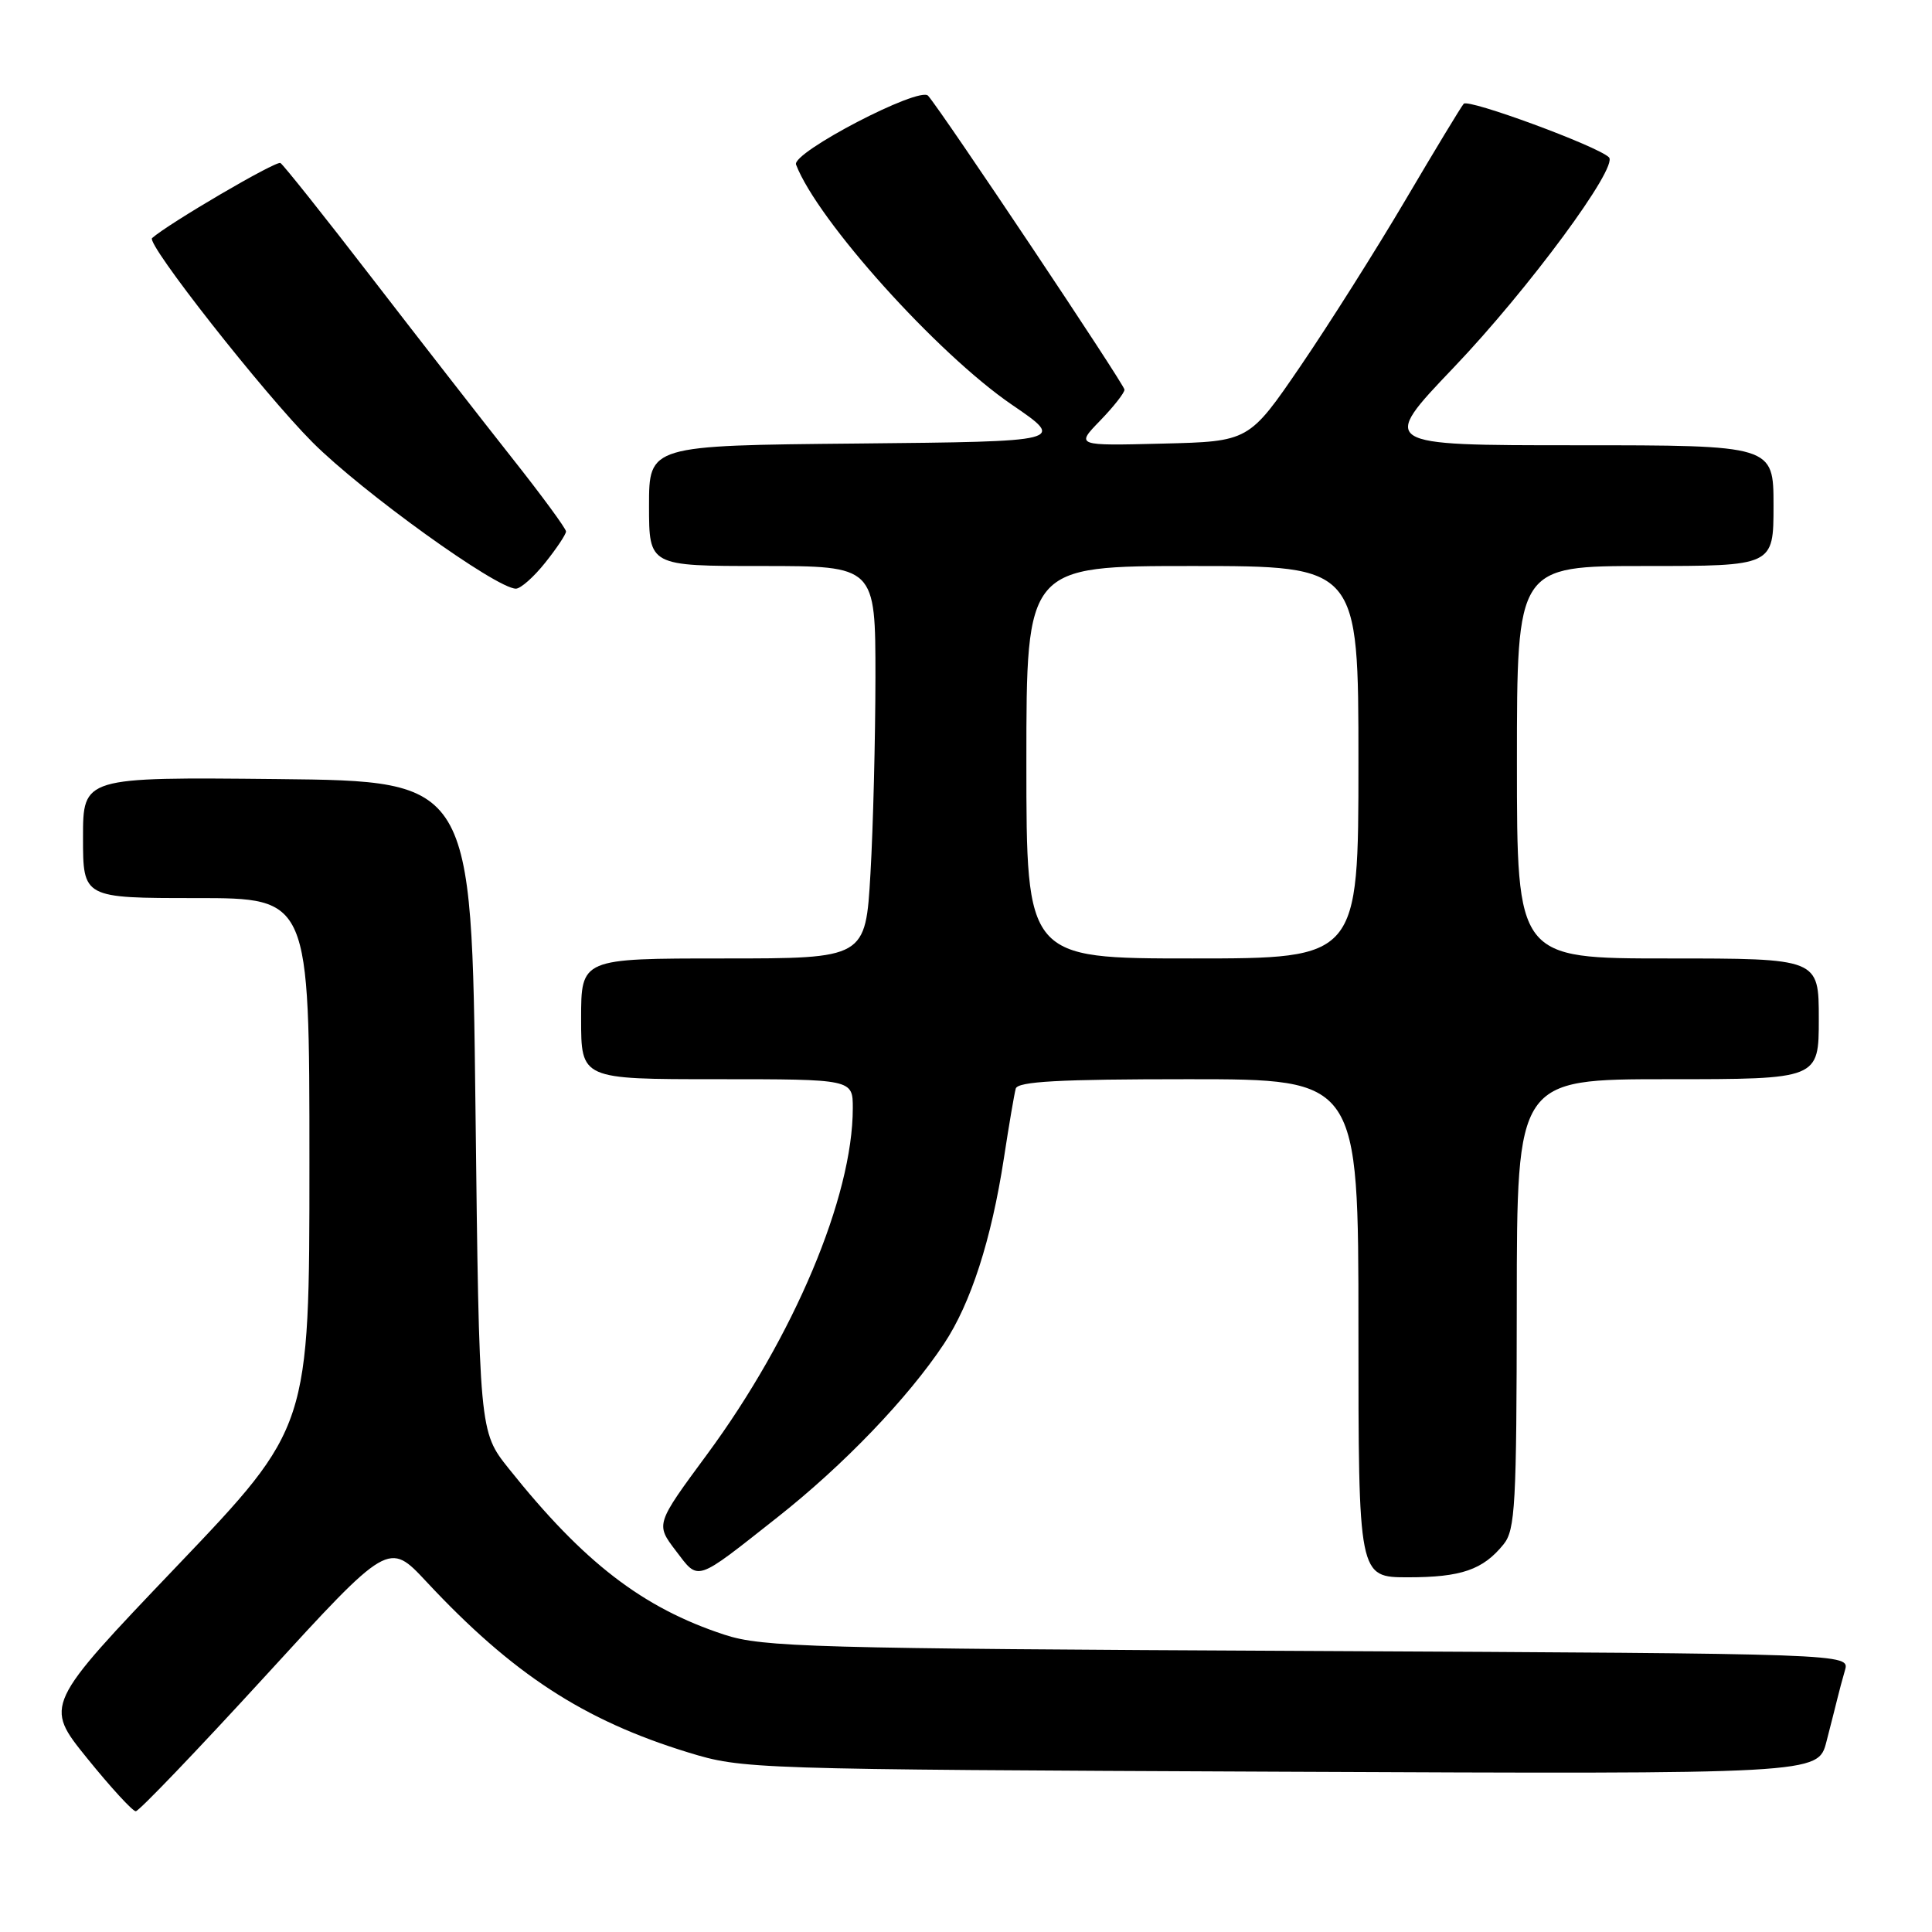 <?xml version="1.0" encoding="UTF-8" standalone="no"?>
<!DOCTYPE svg PUBLIC "-//W3C//DTD SVG 1.1//EN" "http://www.w3.org/Graphics/SVG/1.1/DTD/svg11.dtd" >
<svg xmlns="http://www.w3.org/2000/svg" xmlns:xlink="http://www.w3.org/1999/xlink" version="1.1" viewBox="0 0 256 256">
 <g >
 <path fill="currentColor"
d=" M 35.13 222.11 C 51.50 204.22 51.50 204.22 56.50 209.58 C 67.92 221.82 77.33 227.95 91.17 232.20 C 98.43 234.42 99.18 234.45 169.70 234.76 C 240.90 235.08 240.90 235.08 242.01 230.79 C 242.62 228.43 243.28 225.82 243.48 225.00 C 243.68 224.18 244.12 222.51 244.47 221.31 C 245.10 219.12 245.10 219.12 173.30 218.76 C 107.41 218.44 101.05 218.26 96.00 216.61 C 85.15 213.05 77.34 207.04 67.41 194.59 C 63.50 189.69 63.50 189.69 63.00 146.59 C 62.50 103.50 62.50 103.50 36.75 103.23 C 11.00 102.97 11.00 102.97 11.00 110.98 C 11.00 119.00 11.00 119.00 26.00 119.00 C 41.00 119.00 41.00 119.00 41.00 154.06 C 41.00 189.12 41.00 189.12 23.43 207.53 C 5.86 225.94 5.86 225.94 11.54 232.97 C 14.67 236.84 17.57 240.00 17.99 240.00 C 18.41 240.00 26.12 231.95 35.13 222.11 Z  M 103.00 201.06 C 111.77 194.15 120.33 185.23 125.09 178.05 C 128.65 172.68 131.36 164.26 133.02 153.48 C 133.69 149.09 134.40 144.94 134.59 144.25 C 134.85 143.30 140.30 143.00 157.47 143.00 C 180.00 143.00 180.00 143.00 180.00 176.00 C 180.00 209.00 180.00 209.00 186.57 209.00 C 193.61 209.00 196.50 208.01 199.23 204.63 C 200.78 202.72 200.96 199.43 200.98 172.75 C 201.00 143.00 201.00 143.00 221.00 143.00 C 241.00 143.00 241.00 143.00 241.00 135.00 C 241.00 127.00 241.00 127.00 221.00 127.00 C 201.00 127.00 201.00 127.00 201.00 101.00 C 201.00 75.00 201.00 75.00 218.00 75.00 C 235.00 75.00 235.00 75.00 235.00 67.00 C 235.00 59.00 235.00 59.00 208.89 59.00 C 182.79 59.00 182.79 59.00 192.65 48.67 C 202.50 38.35 214.50 22.09 213.19 20.84 C 211.64 19.34 194.55 13.05 193.95 13.75 C 193.59 14.16 190.12 19.90 186.23 26.50 C 182.34 33.10 176.08 43.00 172.33 48.50 C 165.50 58.50 165.50 58.50 154.02 58.78 C 142.54 59.07 142.54 59.07 145.77 55.74 C 147.55 53.90 149.00 52.06 149.00 51.63 C 149.00 50.97 124.89 14.87 122.98 12.69 C 121.85 11.39 104.87 20.23 105.48 21.81 C 108.32 29.22 124.19 46.86 134.07 53.62 C 141.22 58.50 141.22 58.50 113.61 58.77 C 86.00 59.03 86.00 59.03 86.00 67.02 C 86.00 75.00 86.00 75.00 101.00 75.00 C 116.00 75.00 116.00 75.00 116.00 89.75 C 115.99 97.86 115.70 109.56 115.34 115.75 C 114.69 127.00 114.69 127.00 95.85 127.00 C 77.00 127.00 77.00 127.00 77.00 135.00 C 77.00 143.00 77.00 143.00 95.00 143.00 C 113.00 143.00 113.00 143.00 113.00 146.84 C 113.00 158.56 105.19 177.11 93.70 192.70 C 86.87 201.96 86.87 201.96 89.54 205.47 C 92.64 209.53 92.00 209.74 103.00 201.06 Z  M 72.25 74.55 C 73.76 72.66 75.00 70.80 75.00 70.42 C 75.00 70.04 71.76 65.62 67.79 60.61 C 63.83 55.60 55.48 44.87 49.24 36.78 C 43.00 28.68 37.56 21.85 37.16 21.60 C 36.60 21.25 22.32 29.62 20.15 31.55 C 19.34 32.28 34.89 52.07 41.41 58.61 C 48.00 65.21 65.77 78.00 68.36 78.00 C 68.99 78.00 70.74 76.45 72.25 74.55 Z  M 136.00 101.00 C 136.00 75.00 136.00 75.00 158.00 75.00 C 180.00 75.00 180.00 75.00 180.00 101.00 C 180.00 127.00 180.00 127.00 158.00 127.00 C 136.00 127.00 136.00 127.00 136.00 101.00 Z "/>
</g>
</svg>